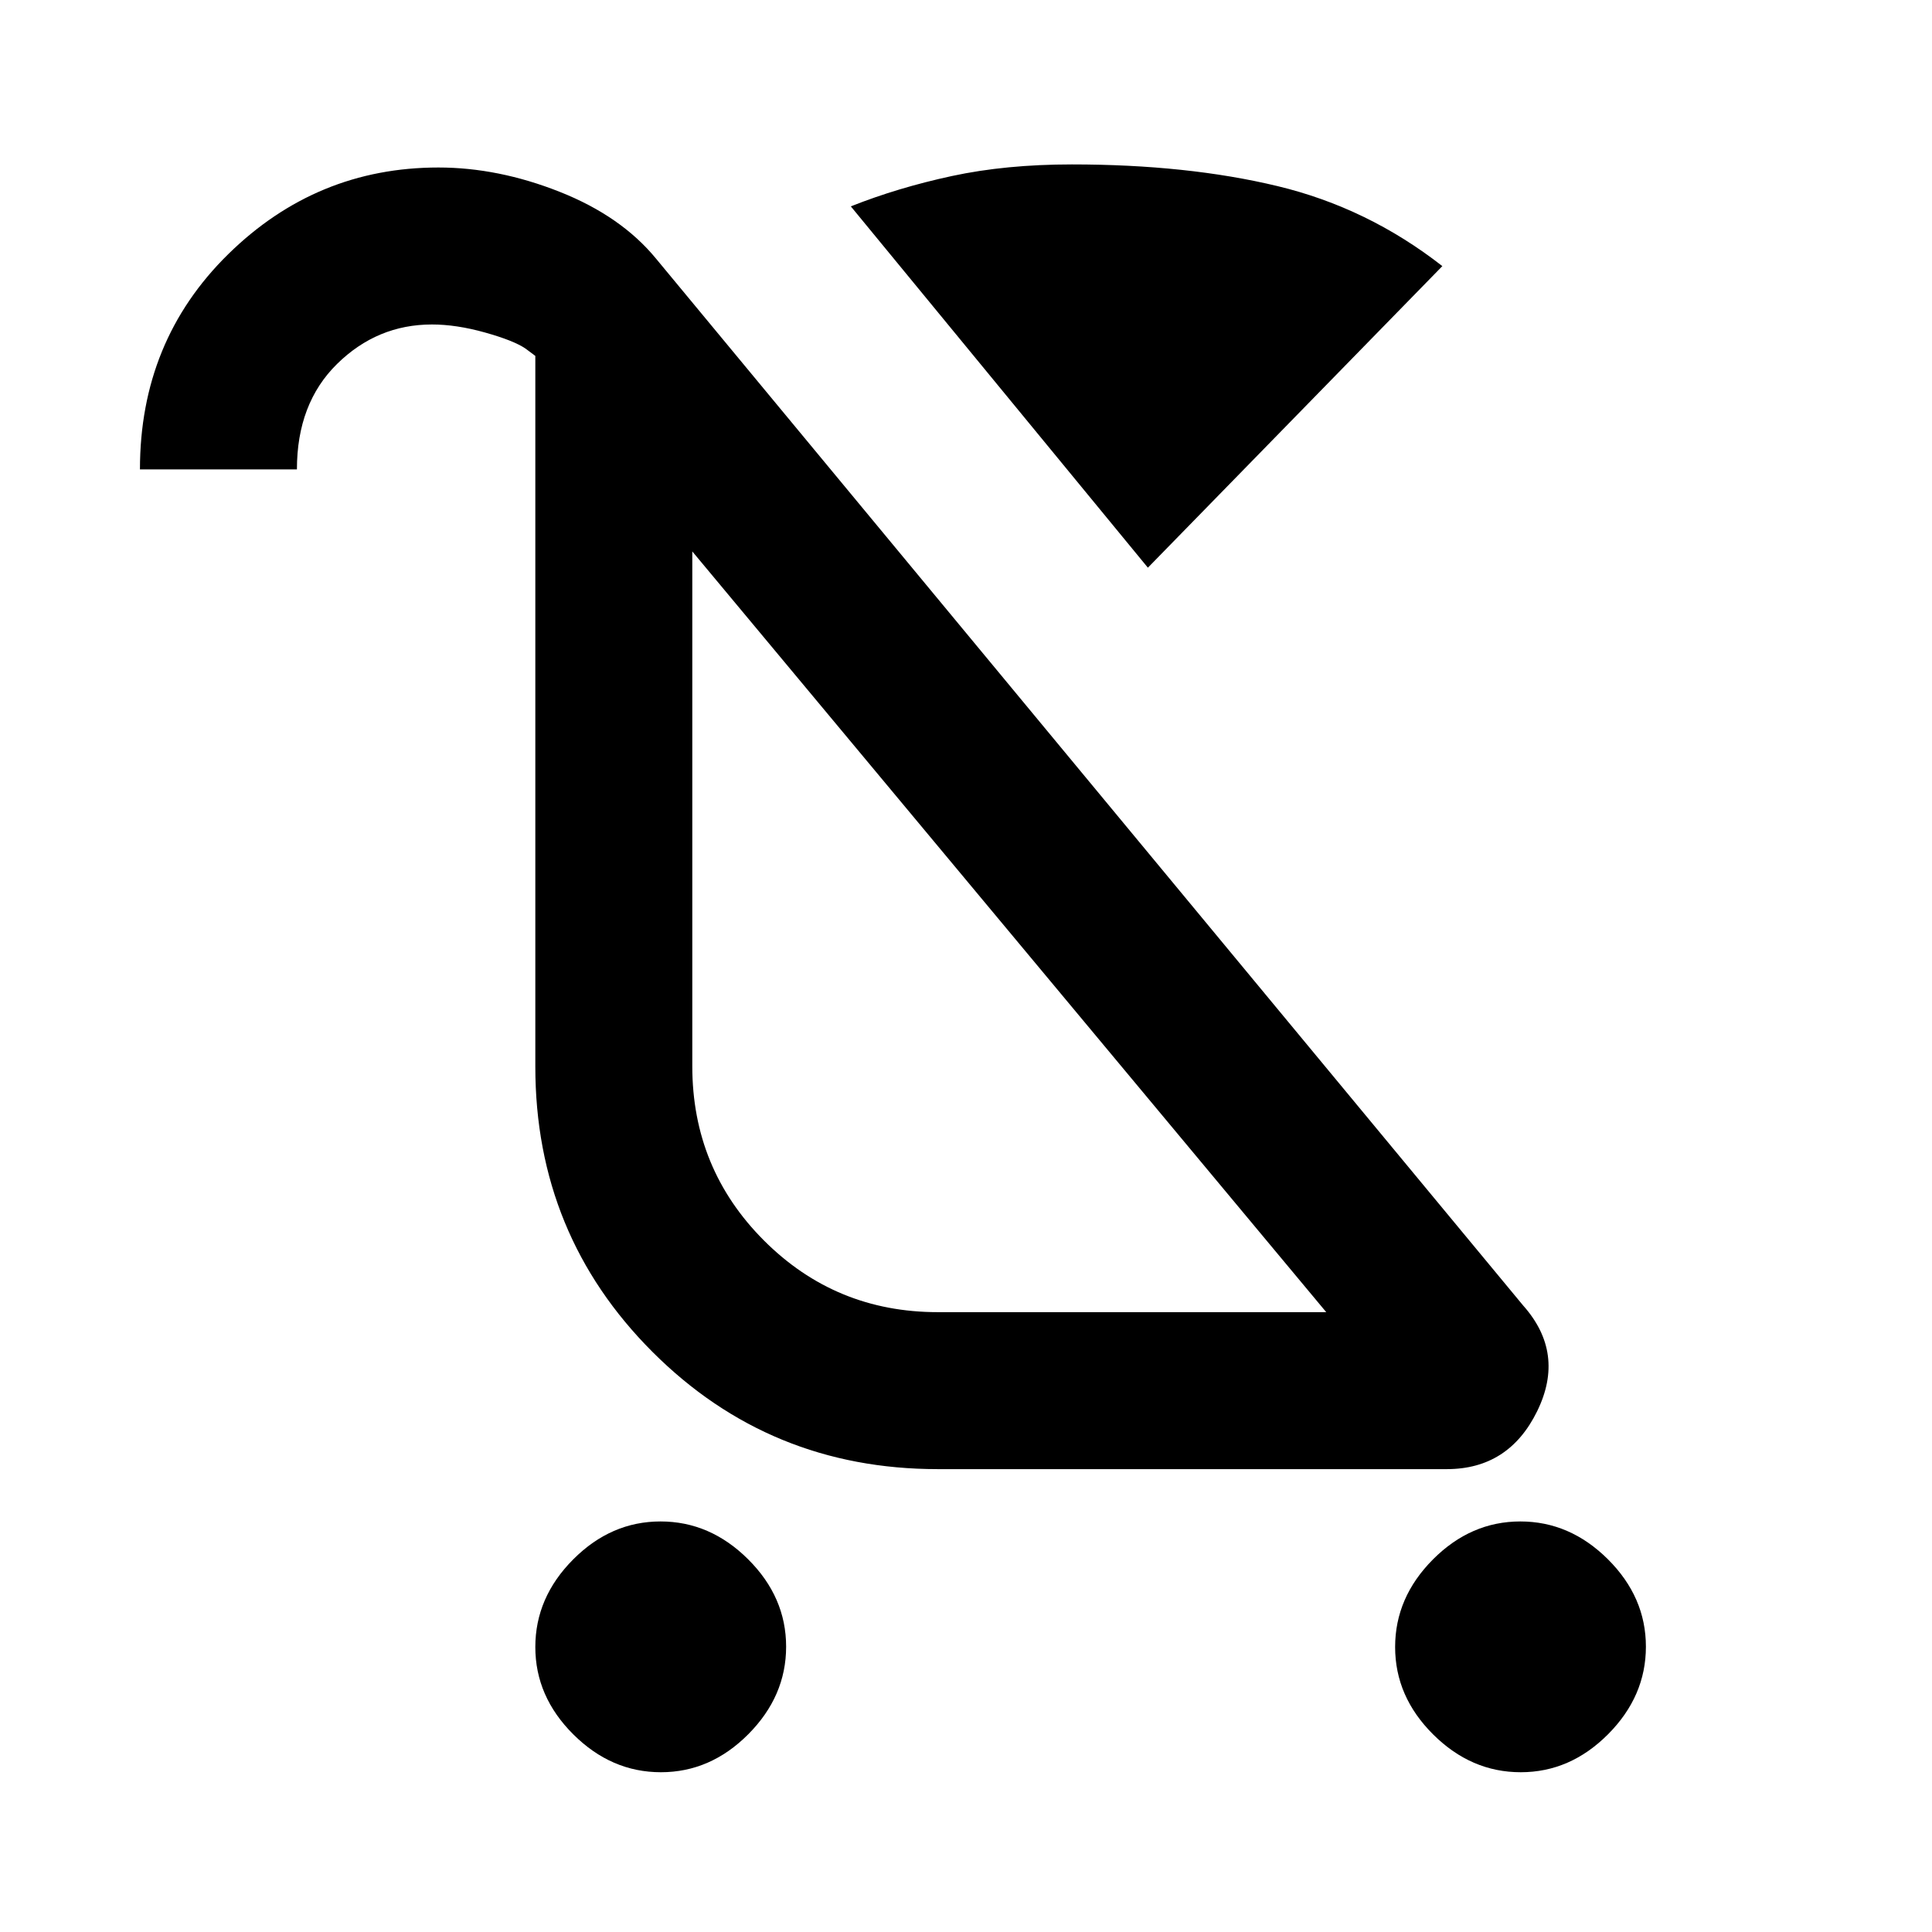 <svg xmlns="http://www.w3.org/2000/svg" height="20" viewBox="0 -960 960 960" width="20"><path d="M328.4-79.39q-24.63 0-43.51-18.79Q266-116.98 266-141.6q0-24.63 18.8-43.52Q303.59-204 328.22-204q24.63 0 43.51 18.79 18.89 18.8 18.89 43.43 0 24.62-18.8 43.51-18.79 18.88-43.42 18.88Zm427.23 0q-24.63 0-43.52-18.79-18.88-18.8-18.88-43.42 0-24.63 18.79-43.52Q730.82-204 755.45-204q24.62 0 43.51 18.79 18.88 18.8 18.88 43.43 0 24.62-18.79 43.51-18.8 18.88-43.42 18.88ZM570.38-677.92 422.77-857.46q23.46-9.31 50.23-15.08 26.77-5.76 59.61-5.76 57.39 0 102.21 10.78 44.82 10.78 81.87 39.75L570.38-677.92ZM466-230q-83.54 0-141.77-58.23Q266-346.46 266-430v-353.15l-4.84-3.62q-5.85-4-20.12-8-14.27-4-26.39-4-27.23 0-47.17 19.62-19.94 19.61-19.94 52.38h-78q0-63.86 43.86-106.93 43.86-43.07 104.45-43.07 29.72 0 60.24 12.08 30.53 12.08 47.91 33.23l430.84 520.15q21.08 23.69 6.98 52.5-14.1 28.81-44.9 28.81H466Zm0-78h193L344-686v255.83q0 50.9 35.58 86.54Q415.17-308 466-308Zm12-177Z"/></svg>